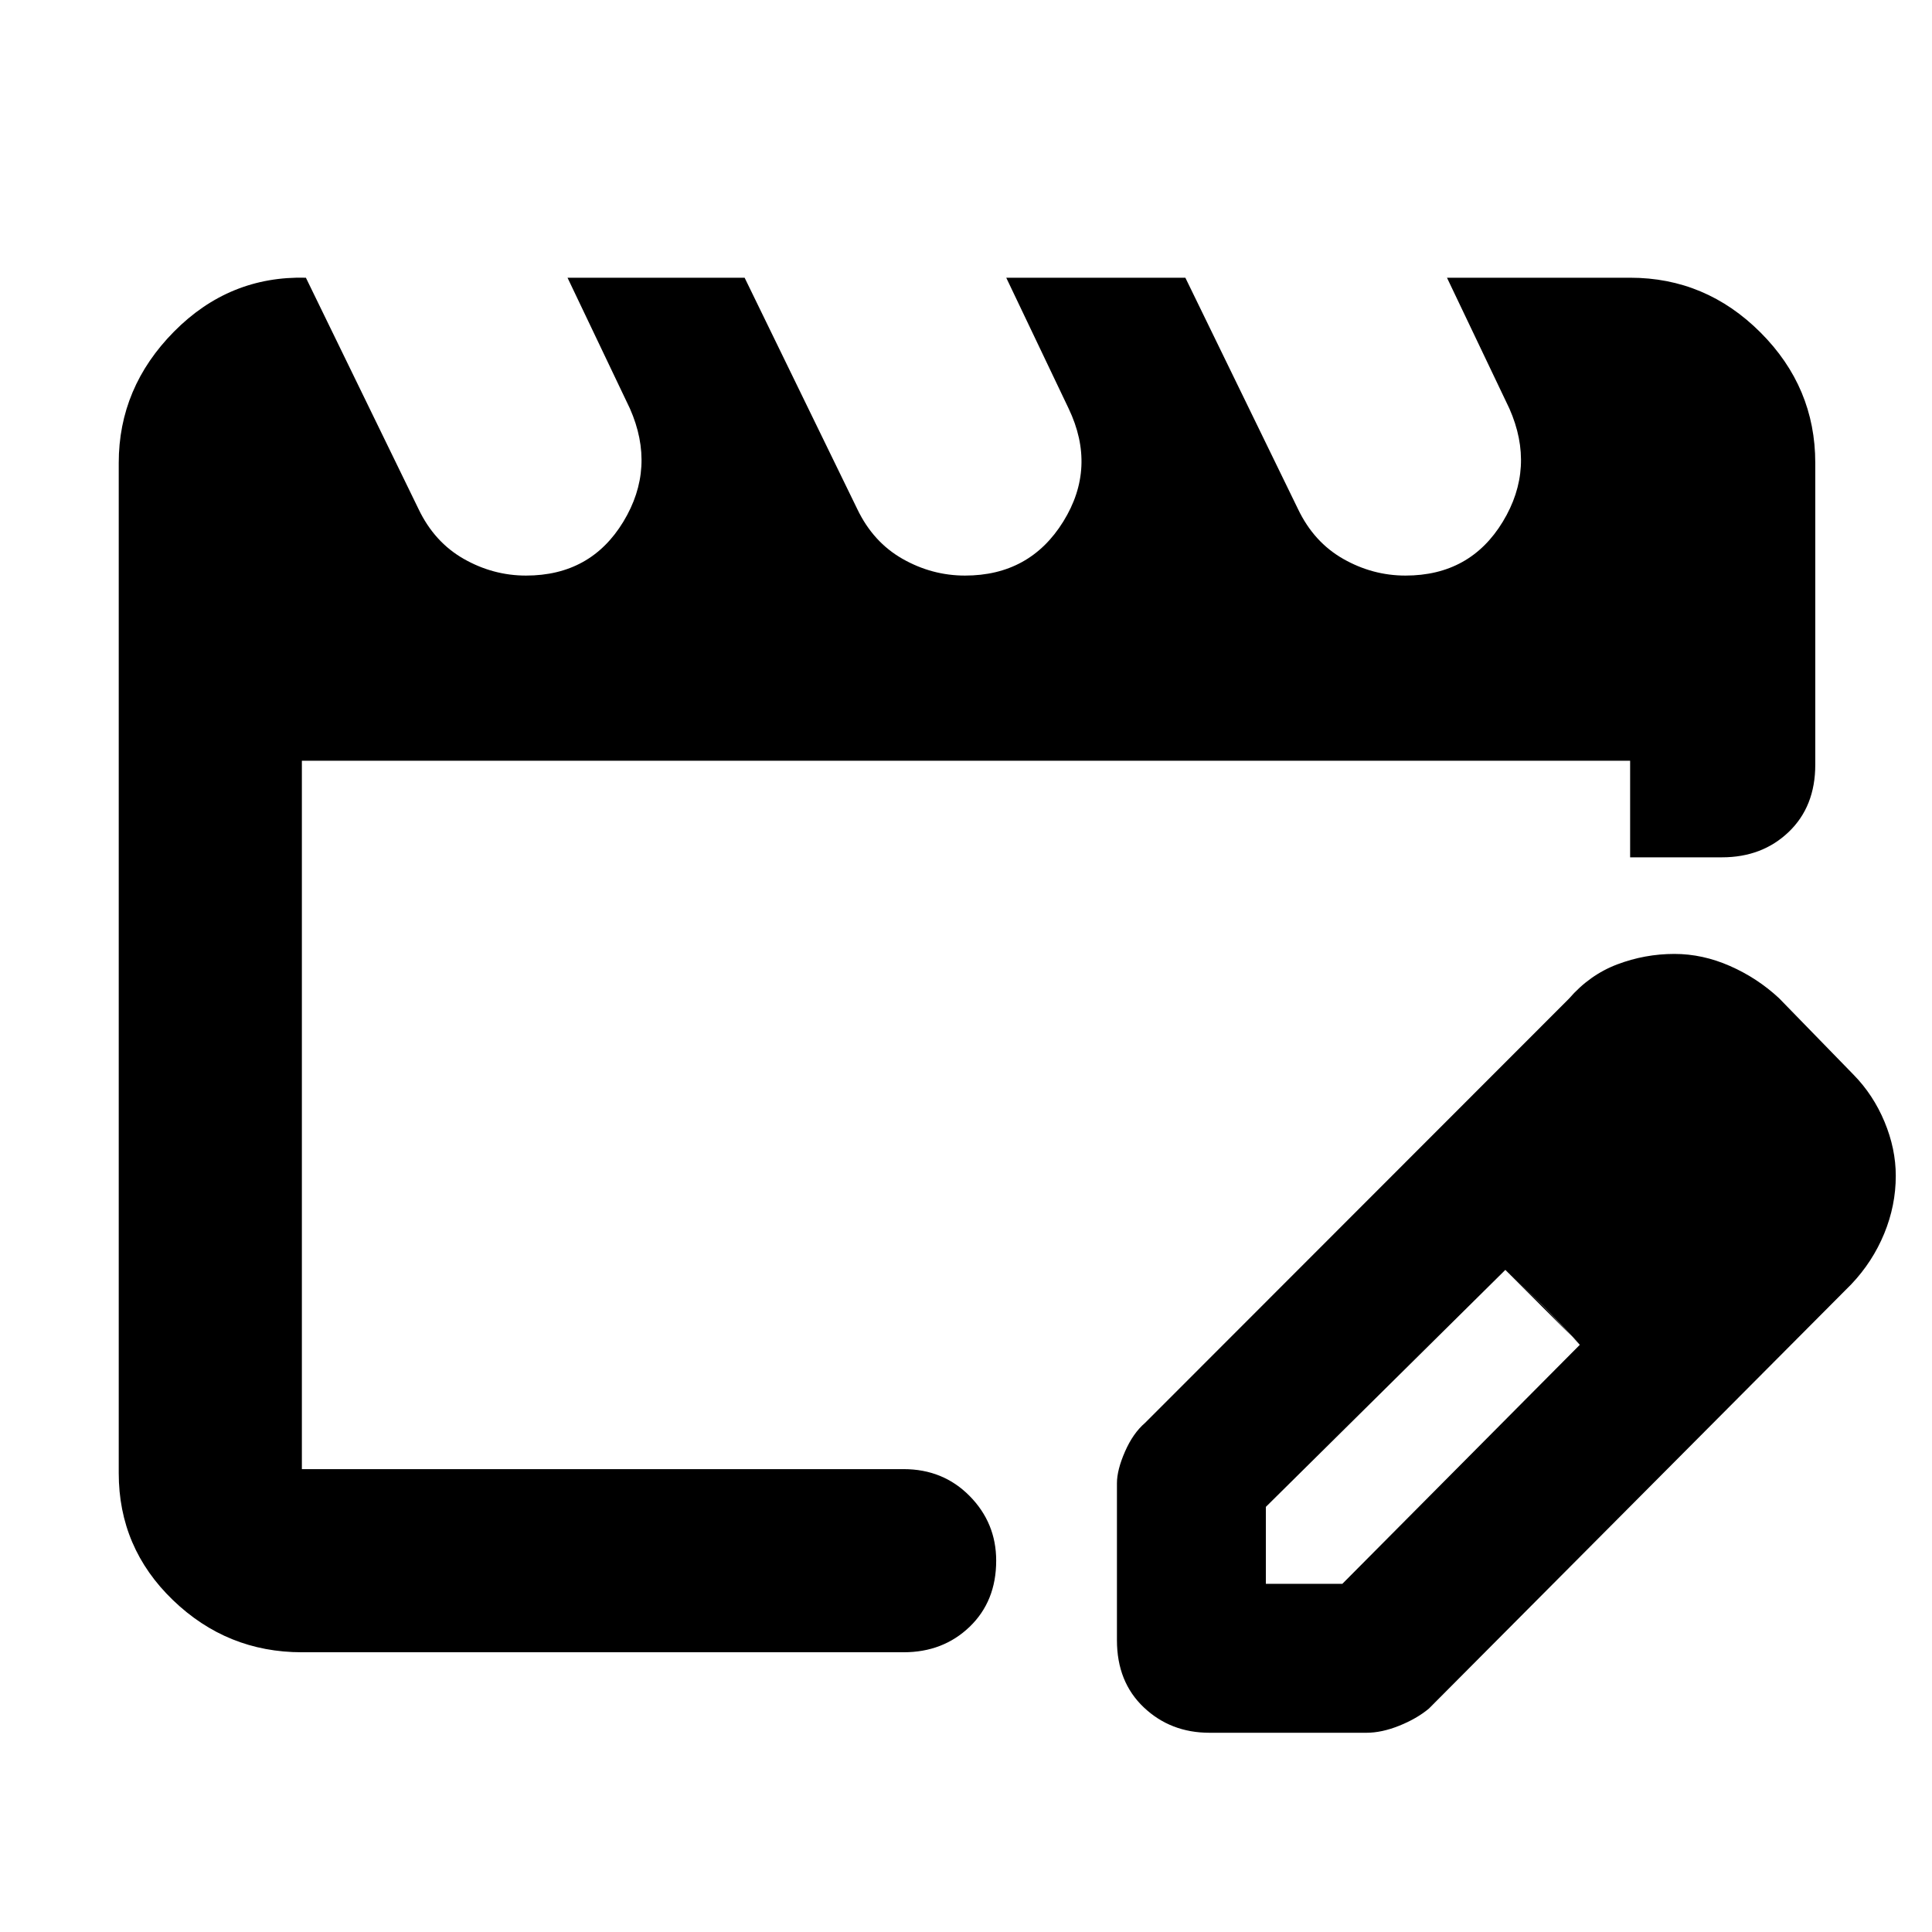 <svg xmlns="http://www.w3.org/2000/svg" height="48" viewBox="0 -960 960 960" width="48"><path d="M150-230v-352 355-3Zm0 91q-37.18 0-64.09-25.94Q59-190.88 59-228v-502q0-37.46 27.47-65.23Q113.95-823 152-822l56 115q7.85 16.4 22.43 24.7t30.95 8.3q32.12 0 48.37-26.79T313-757l-31-65h88l56 115q7.87 16.4 22.48 24.7t31.02 8.3q32.19 0 48.84-26.85Q545-727.7 531-757l-31-65h89l56 115q7.85 16.4 22.43 24.7t30.95 8.3q32.12 0 48.37-26.79T750-757l-31-65h91q37.59 0 64.79 27.21Q902-767.59 902-730v150q0 20.75-13.18 33.37Q875.65-534 855.63-534H810v-48H150v352h299q19.65 0 32.83 13.38Q495-203.25 495-184.51q0 20.14-13.17 32.83Q468.65-139 449-139H150Zm405-6v-78q0-6.57 4-15.71 4-9.15 10-14.29l210.61-210.77q10.24-11.83 23.98-17.03Q817.33-486 832-486q14 0 27.63 6 13.63 6 24.37 16l37 38q9.82 10 15.41 23.42 5.59 13.41 5.59 26.83 0 14.75-5.76 28.75-5.77 14-16.32 25.12L710-111q-6 5-14.72 8.5Q686.57-99 679-99h-78q-19.35 0-32.67-12.63Q555-124.25 555-145Zm314-231-37-37 37 37ZM629-173h38l118-118.77-18-19.12L748-329 629-211.24V-173Zm138-138-19-18 37 37-18-19Z"/></svg>